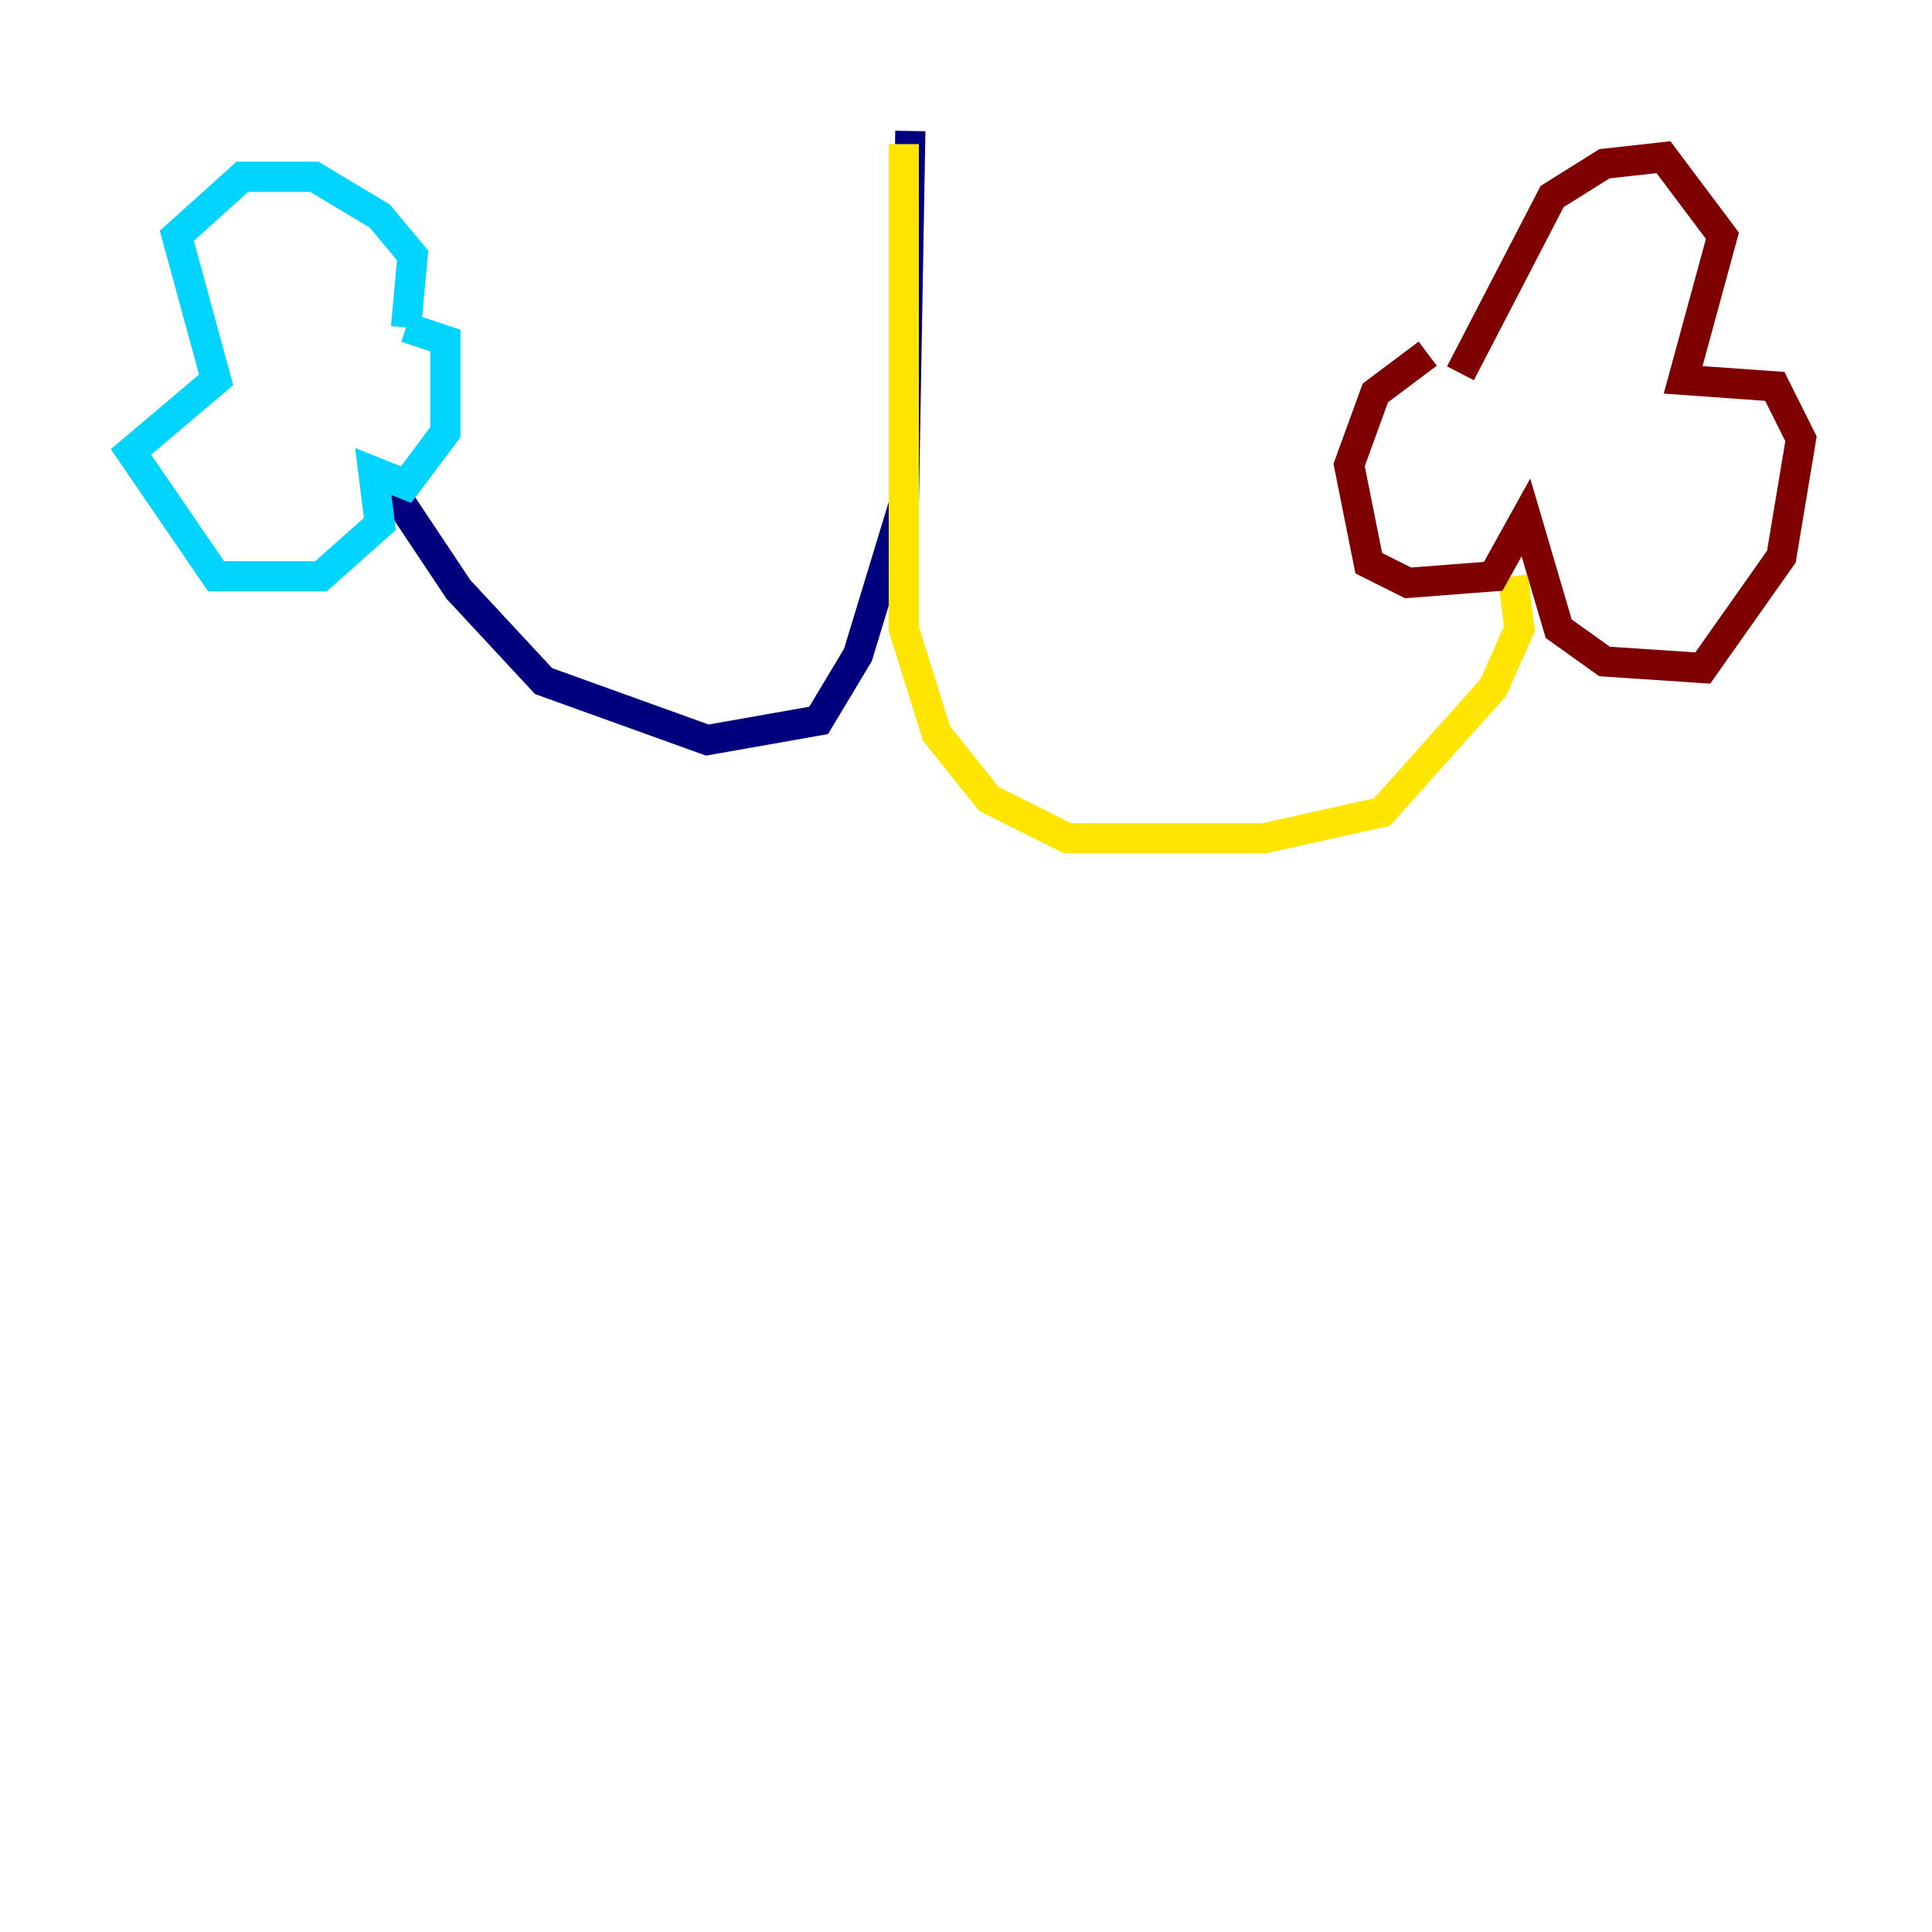 <?xml version="1.0" encoding="utf-8" ?>
<svg baseProfile="tiny" height="128" version="1.2" viewBox="0,0,128,128" width="128" xmlns="http://www.w3.org/2000/svg" xmlns:ev="http://www.w3.org/2001/xml-events" xmlns:xlink="http://www.w3.org/1999/xlink"><defs /><polyline fill="none" points="60.312,8.678 59.878,33.41 56.841,43.39 54.237,47.729 46.861,49.031 36.014,45.125 30.373,39.051 26.034,32.542" stroke="#00007f" stroke-width="2" /><polyline fill="none" points="26.902,21.695 29.505,22.563 29.505,28.637 26.902,32.108 24.732,31.241 25.166,34.712 21.261,38.183 14.319,38.183 8.678,29.939 14.319,25.166 11.715,15.62 16.054,11.715 20.827,11.715 25.166,14.319 27.336,16.922 26.902,21.695" stroke="#00d4ff" stroke-width="2" /><polyline fill="none" points="59.878,9.546 59.878,41.654 62.047,48.597 65.519,52.936 70.725,55.539 83.742,55.539 91.552,53.803 98.929,45.559 100.664,41.654 100.231,38.183" stroke="#ffe500" stroke-width="2" /><polyline fill="none" points="94.59,23.43 91.119,26.034 89.383,30.807 90.685,37.315 93.288,38.617 98.929,38.183 101.098,34.278 103.268,41.654 106.305,43.824 112.814,44.258 118.02,36.881 119.322,29.071 117.586,25.6 111.512,25.166 114.115,15.62 110.21,10.414 106.305,10.848 102.834,13.017 96.759,24.732" stroke="#7f0000" stroke-width="2" /></svg>